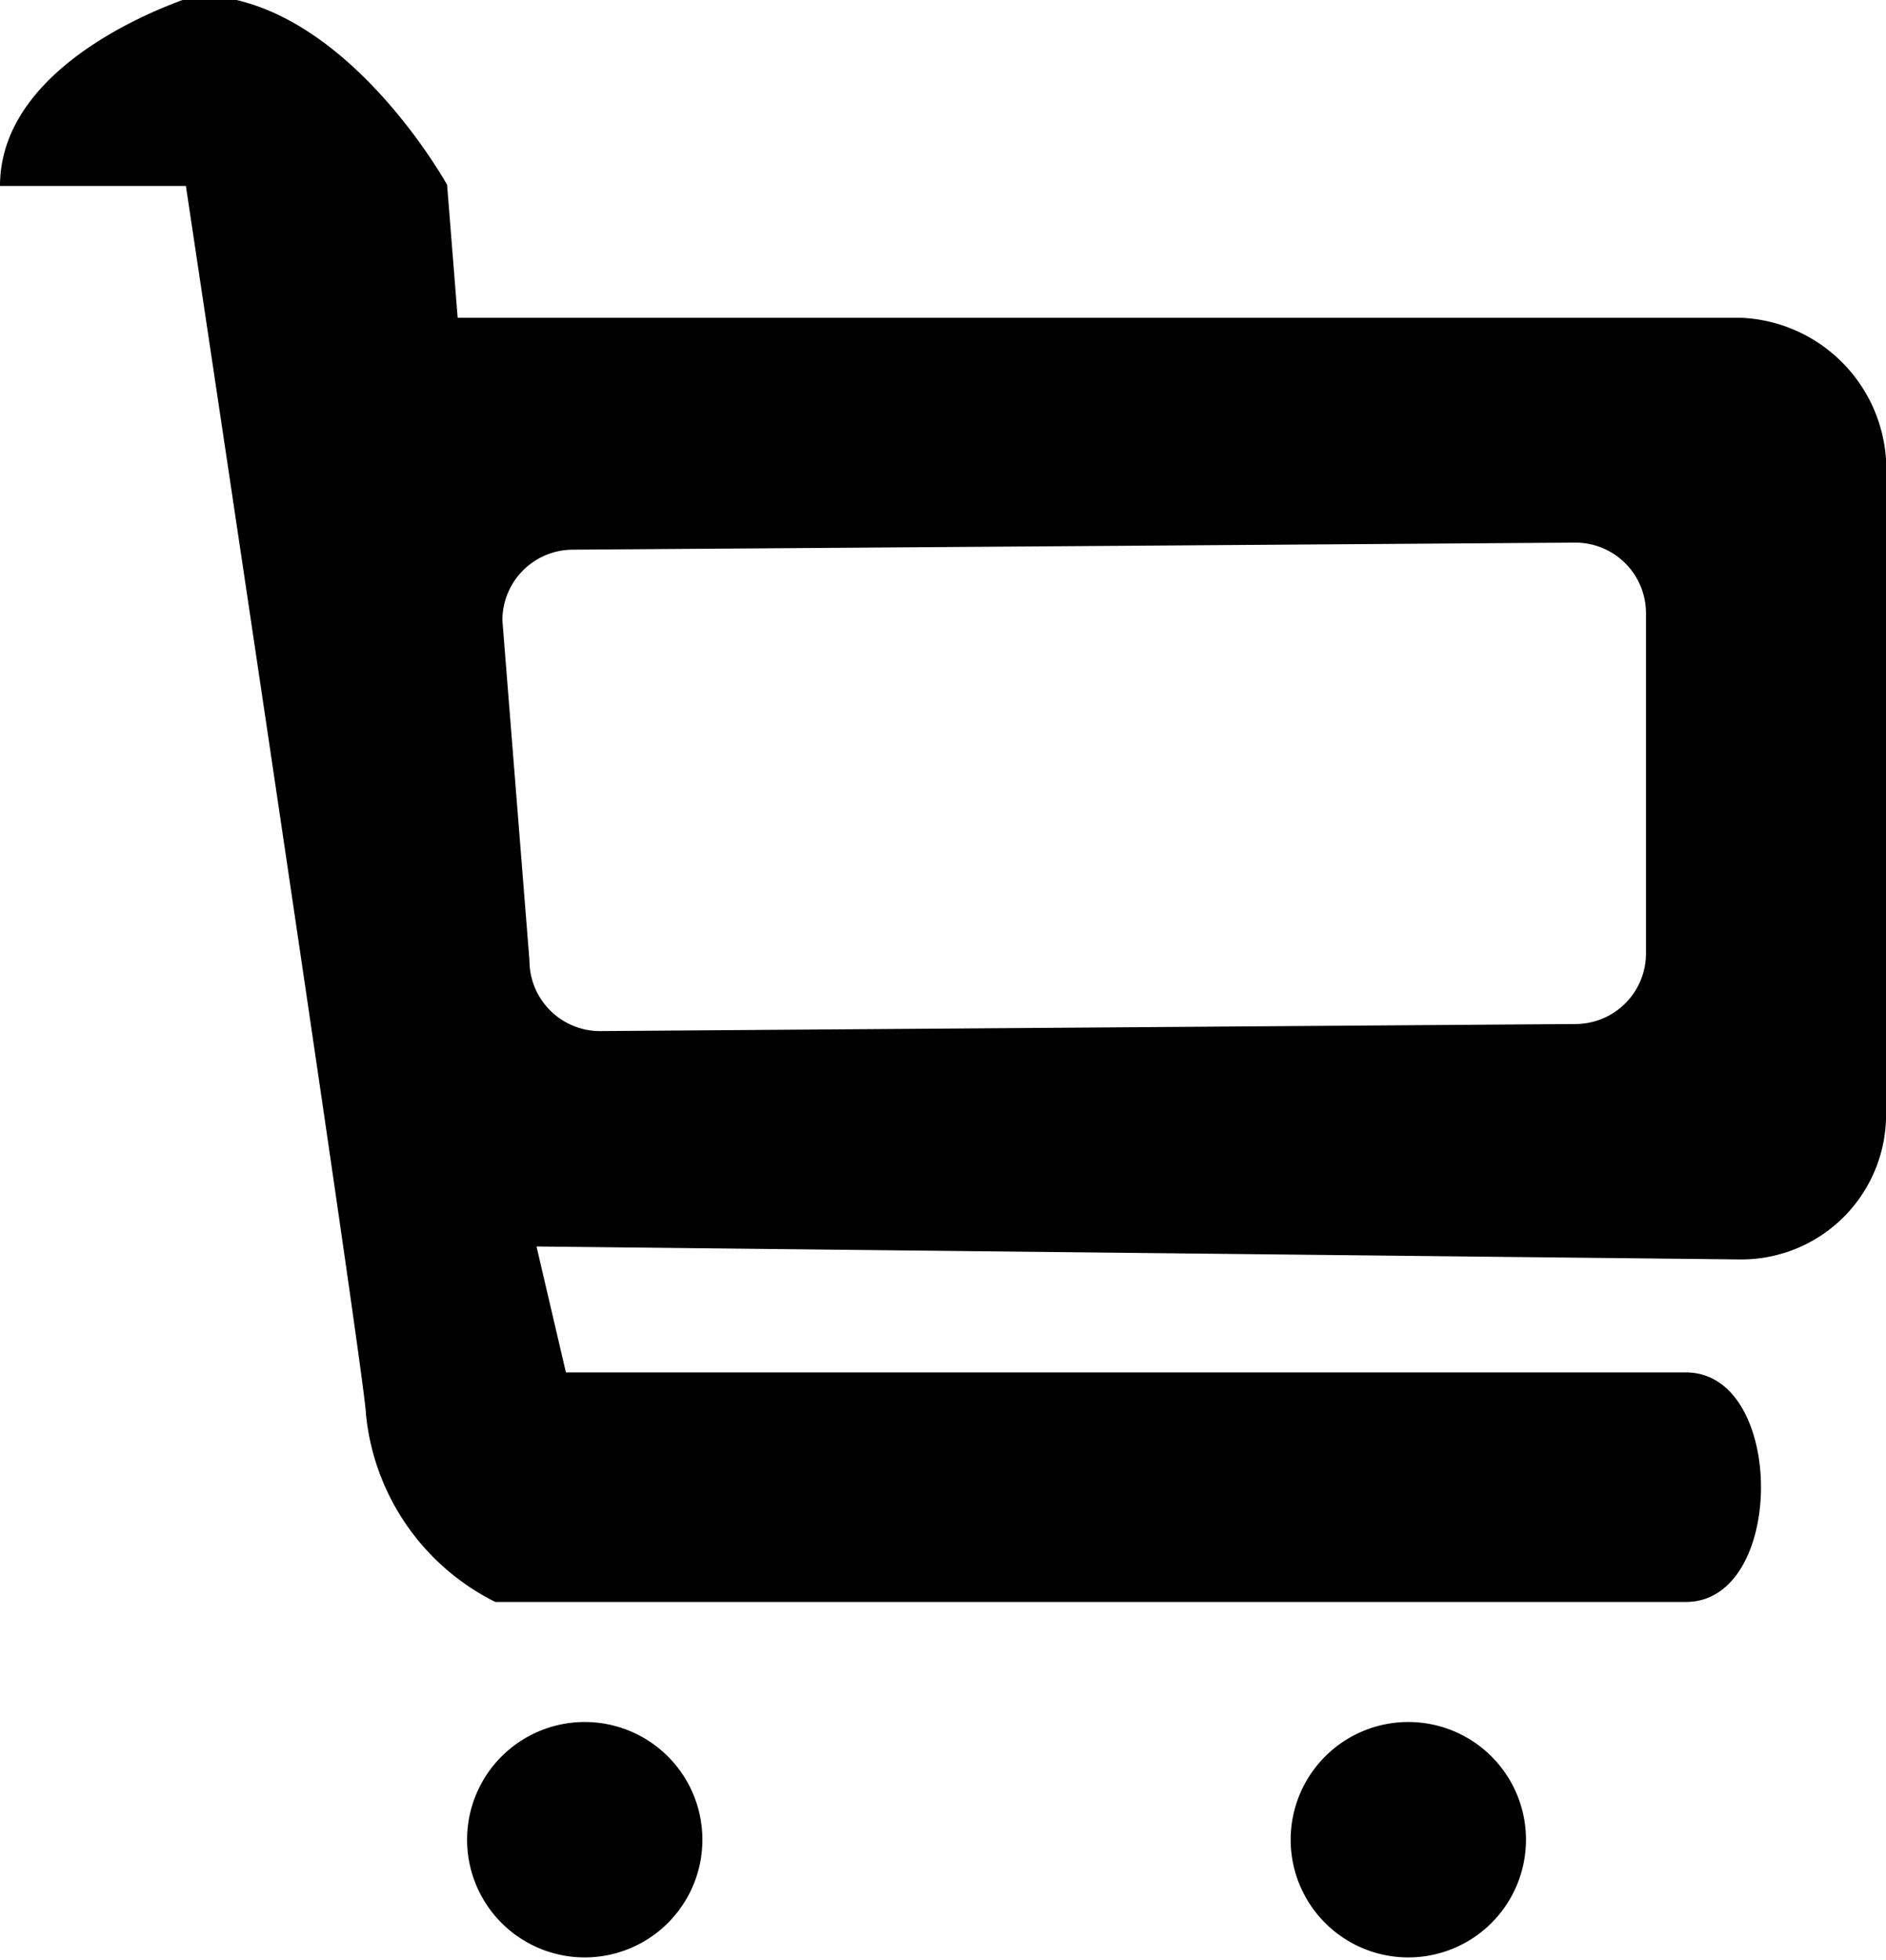 <svg id="Layer_1" data-name="Layer 1" xmlns="http://www.w3.org/2000/svg" viewBox="0 0 16.03 16.65"><defs><style>.cls-1{fill-rule:evenodd;}</style></defs><title>cart-small</title><path class="cls-1" d="M854.64,854.93a1,1,0,0,1,1,1,1,1,0,0,1-1,1,1,1,0,0,1-1-1A1,1,0,0,1,854.64,854.93Z" transform="translate(-849.67 -840.3)"/><path class="cls-1" d="M864.47,843H853.56l-0.09-1.13s-0.89-1.61-2.13-1.61c0,0-1.67.5-1.67,1.62h1.58s1.53,10.17,1.53,10.43a2,2,0,0,0,1.1,1.6H864c0.85,0,.85-1.95,0-1.95h-9.52l-0.25-1.07L864.46,851a1.23,1.23,0,0,0,1.24-1.19v-5.61A1.29,1.29,0,0,0,864.47,843Zm-0.81,5.39a0.6,0.6,0,0,1-.6.61l-8.29.06a0.6,0.6,0,0,1-.6-0.6l-0.23-2.89a0.6,0.6,0,0,1,.6-0.6l8.52-.06a0.6,0.6,0,0,1,.6.6v2.88Z" transform="translate(-849.67 -840.3)"/><path class="cls-1" d="M861.64,854.93a1,1,0,0,1,1,1,1,1,0,0,1-1,1,1,1,0,0,1-1-1A1,1,0,0,1,861.64,854.93Z" transform="translate(-849.67 -840.3)"/></svg>